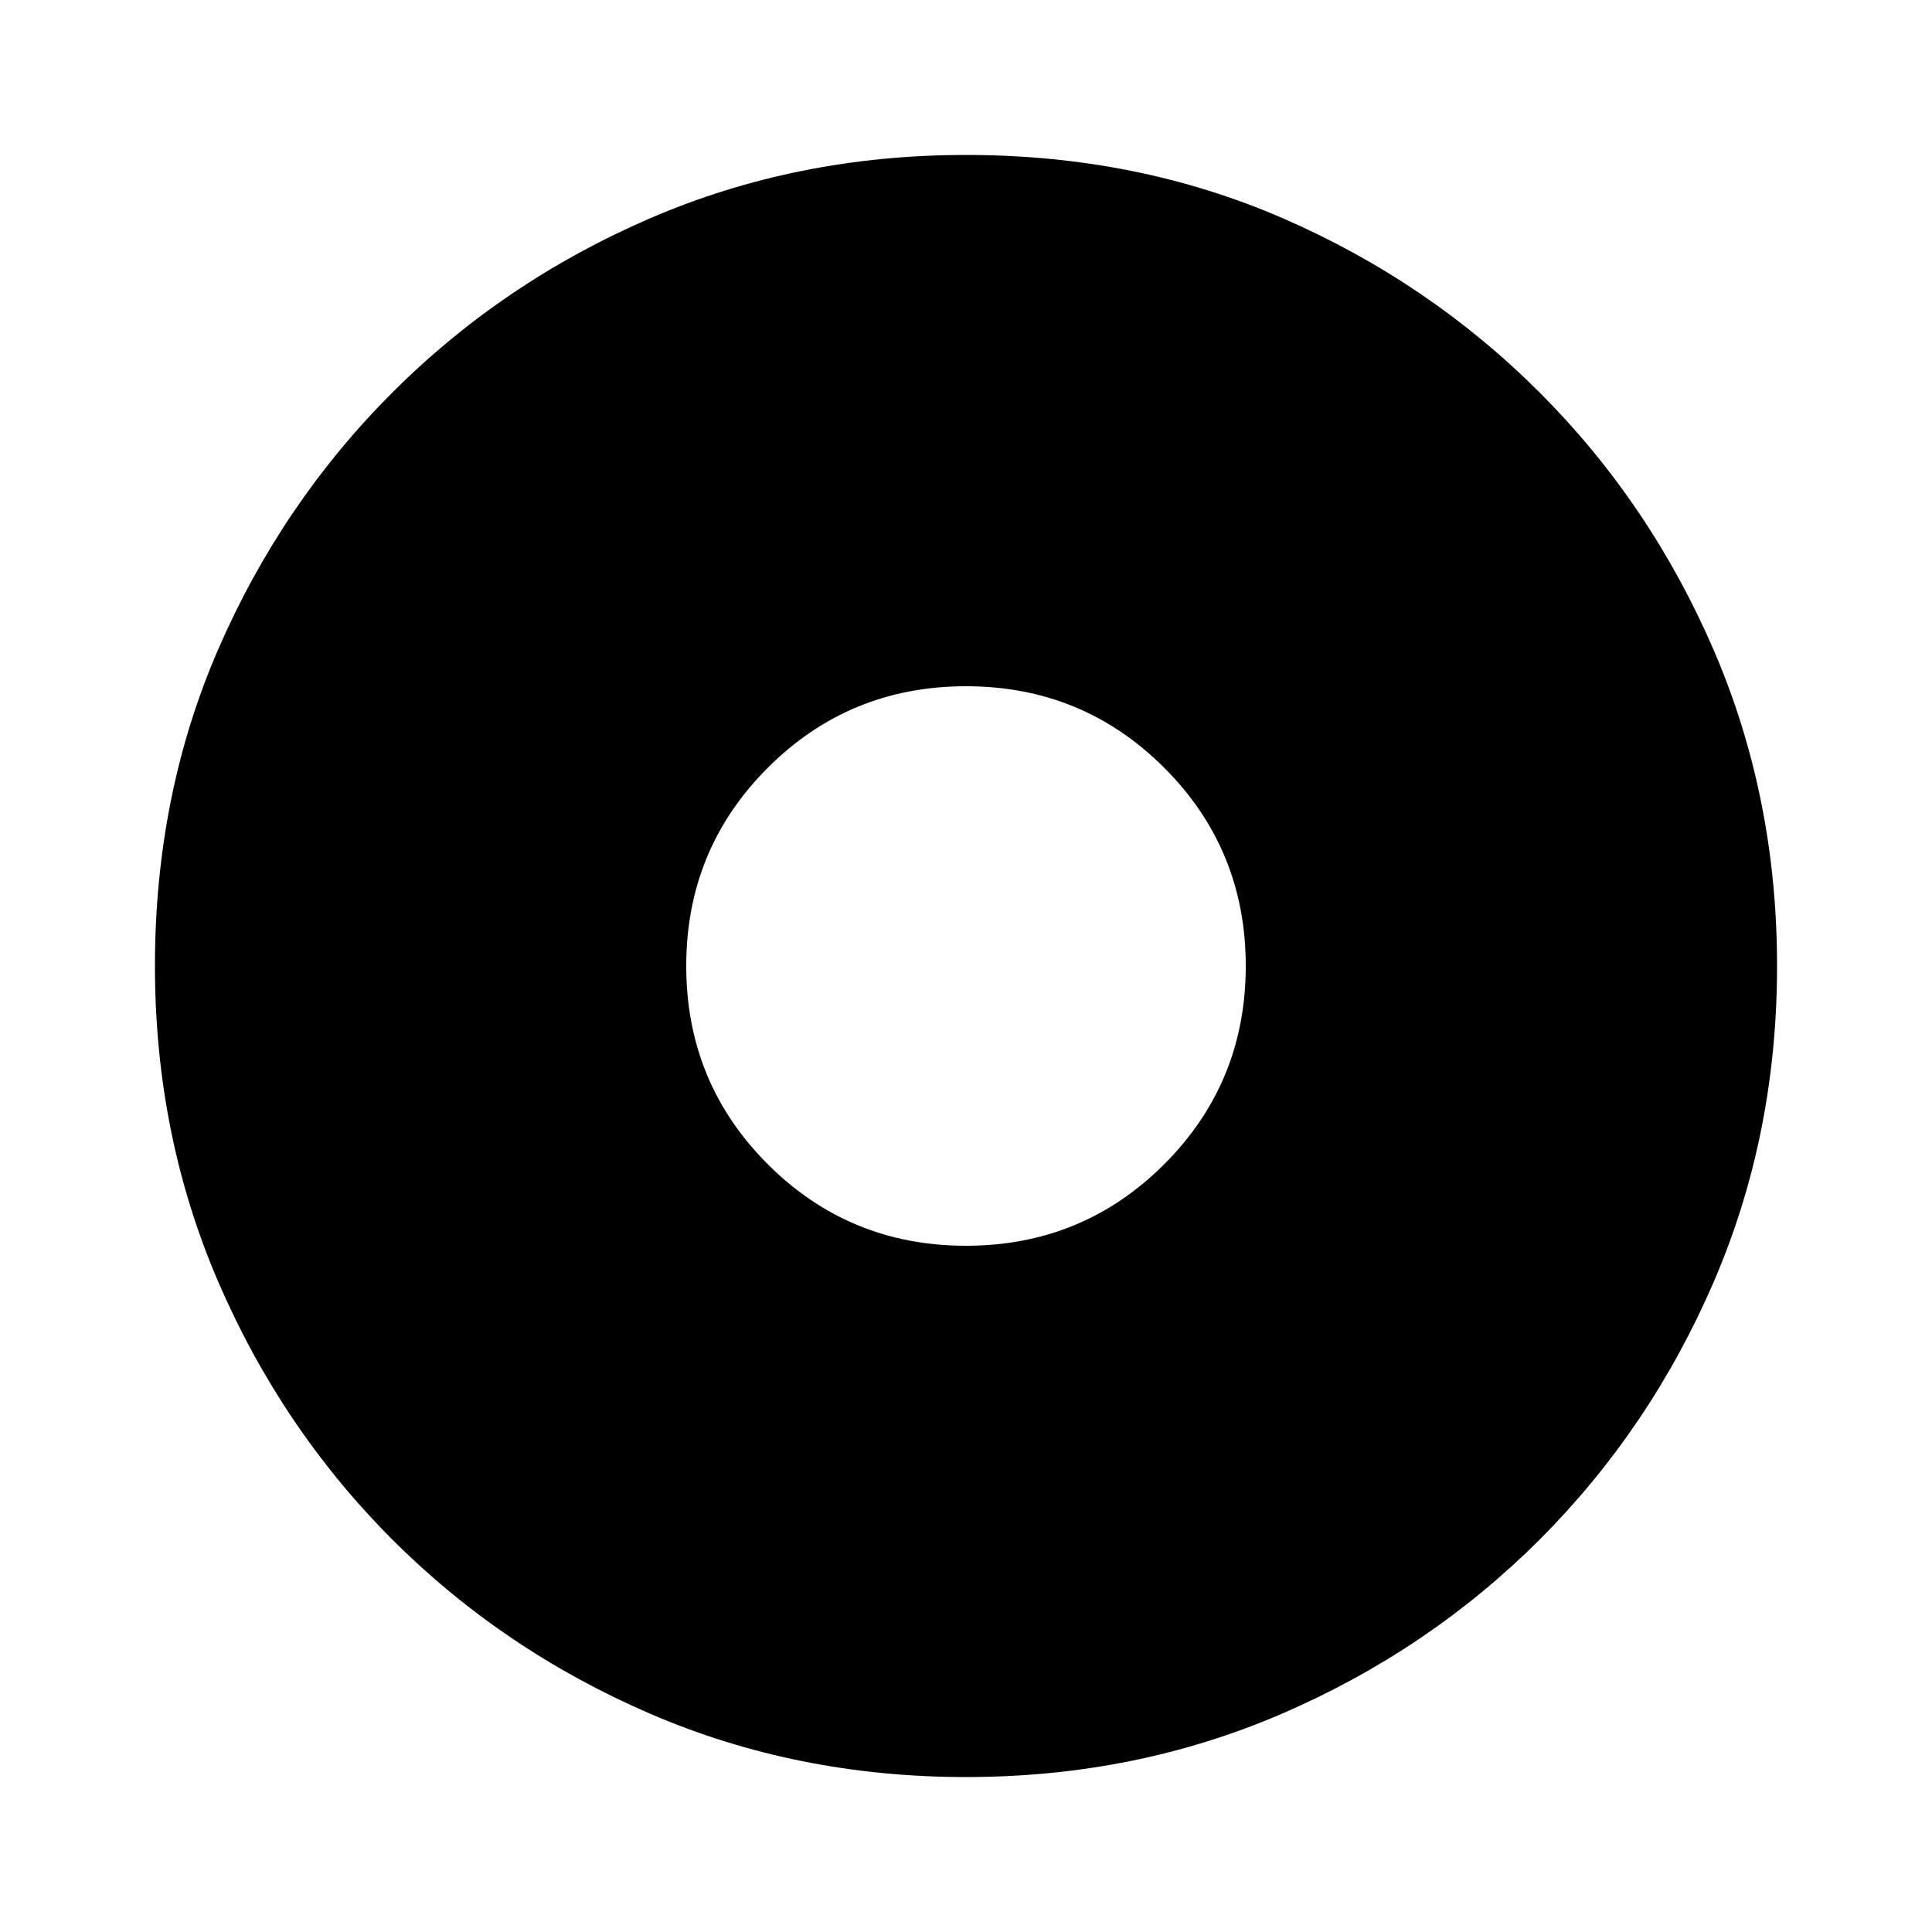 <svg xmlns="http://www.w3.org/2000/svg" height="20" width="20"><path d="M10 12.896q1.208 0 2.052-.844.844-.844.844-2.052 0-1.208-.844-2.052-.844-.844-2.052-.844-1.208 0-2.052.844-.844.844-.844 2.052 0 1.208.844 2.052.844.844 2.052.844Zm0 5.5q-1.75 0-3.271-.656-1.521-.657-2.667-1.802-1.145-1.146-1.802-2.667Q1.604 11.75 1.604 10q0-1.771.656-3.281.657-1.511 1.802-2.656Q5.208 2.917 6.729 2.26 8.25 1.604 10 1.604q1.771 0 3.281.656 1.511.657 2.657 1.803 1.145 1.145 1.802 2.666.656 1.521.656 3.271t-.656 3.271q-.657 1.521-1.802 2.667-1.146 1.145-2.667 1.802-1.521.656-3.271.656Z"/></svg>